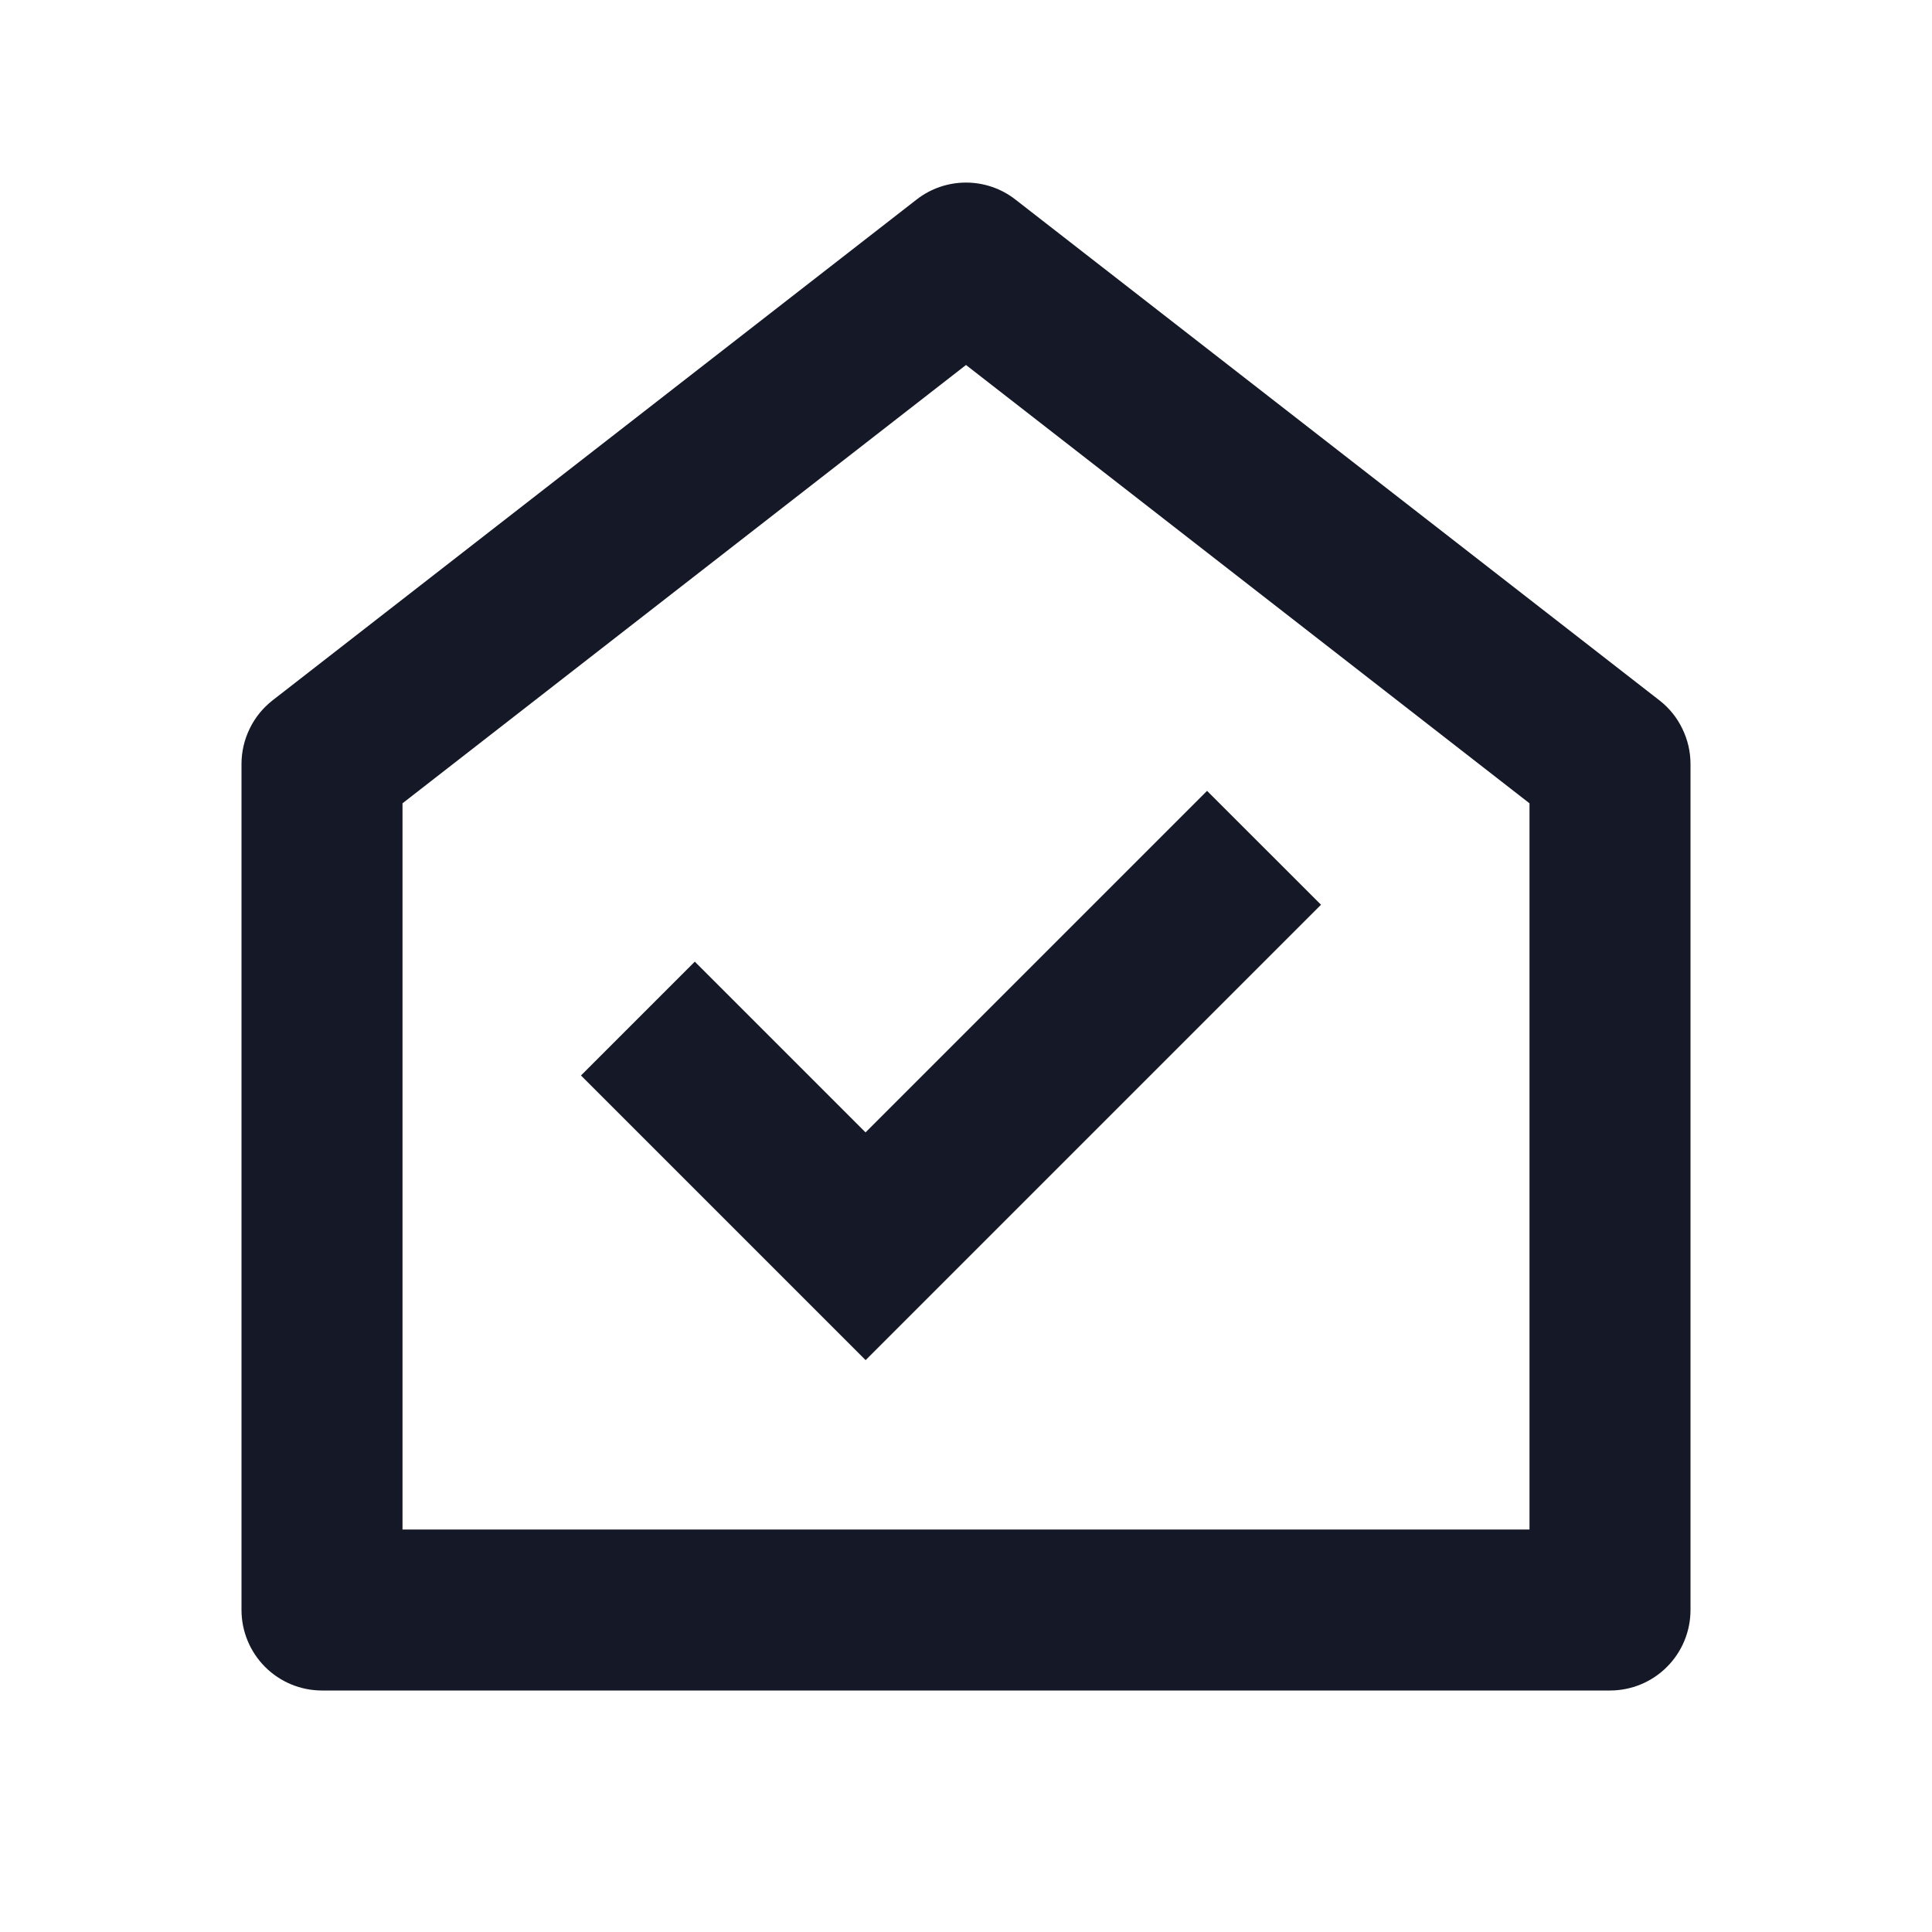 <svg width="24" height="24" viewBox="0 0 24 24" fill="none" xmlns="http://www.w3.org/2000/svg">
<path d="M12 2.268C12.222 2.268 12.439 2.342 12.614 2.479L20.614 8.7C20.735 8.794 20.832 8.914 20.898 9.051C20.965 9.188 21 9.338 21 9.49V20C21 20.265 20.895 20.52 20.707 20.707C20.52 20.895 20.265 21 20 21H4C3.735 21 3.481 20.895 3.293 20.707C3.106 20.52 3 20.265 3 20V9.49C3 9.338 3.035 9.188 3.102 9.051C3.168 8.914 3.266 8.794 3.386 8.7L11.386 2.479C11.561 2.342 11.778 2.268 12 2.268ZM5 9.979V19H19V9.979L12 4.534L5 9.979ZM14.995 9.825L16.41 11.239L10.753 16.896L7.217 13.36L8.631 11.946L10.752 14.067L14.995 9.824V9.825Z" fill="#151826"/>
</svg>
